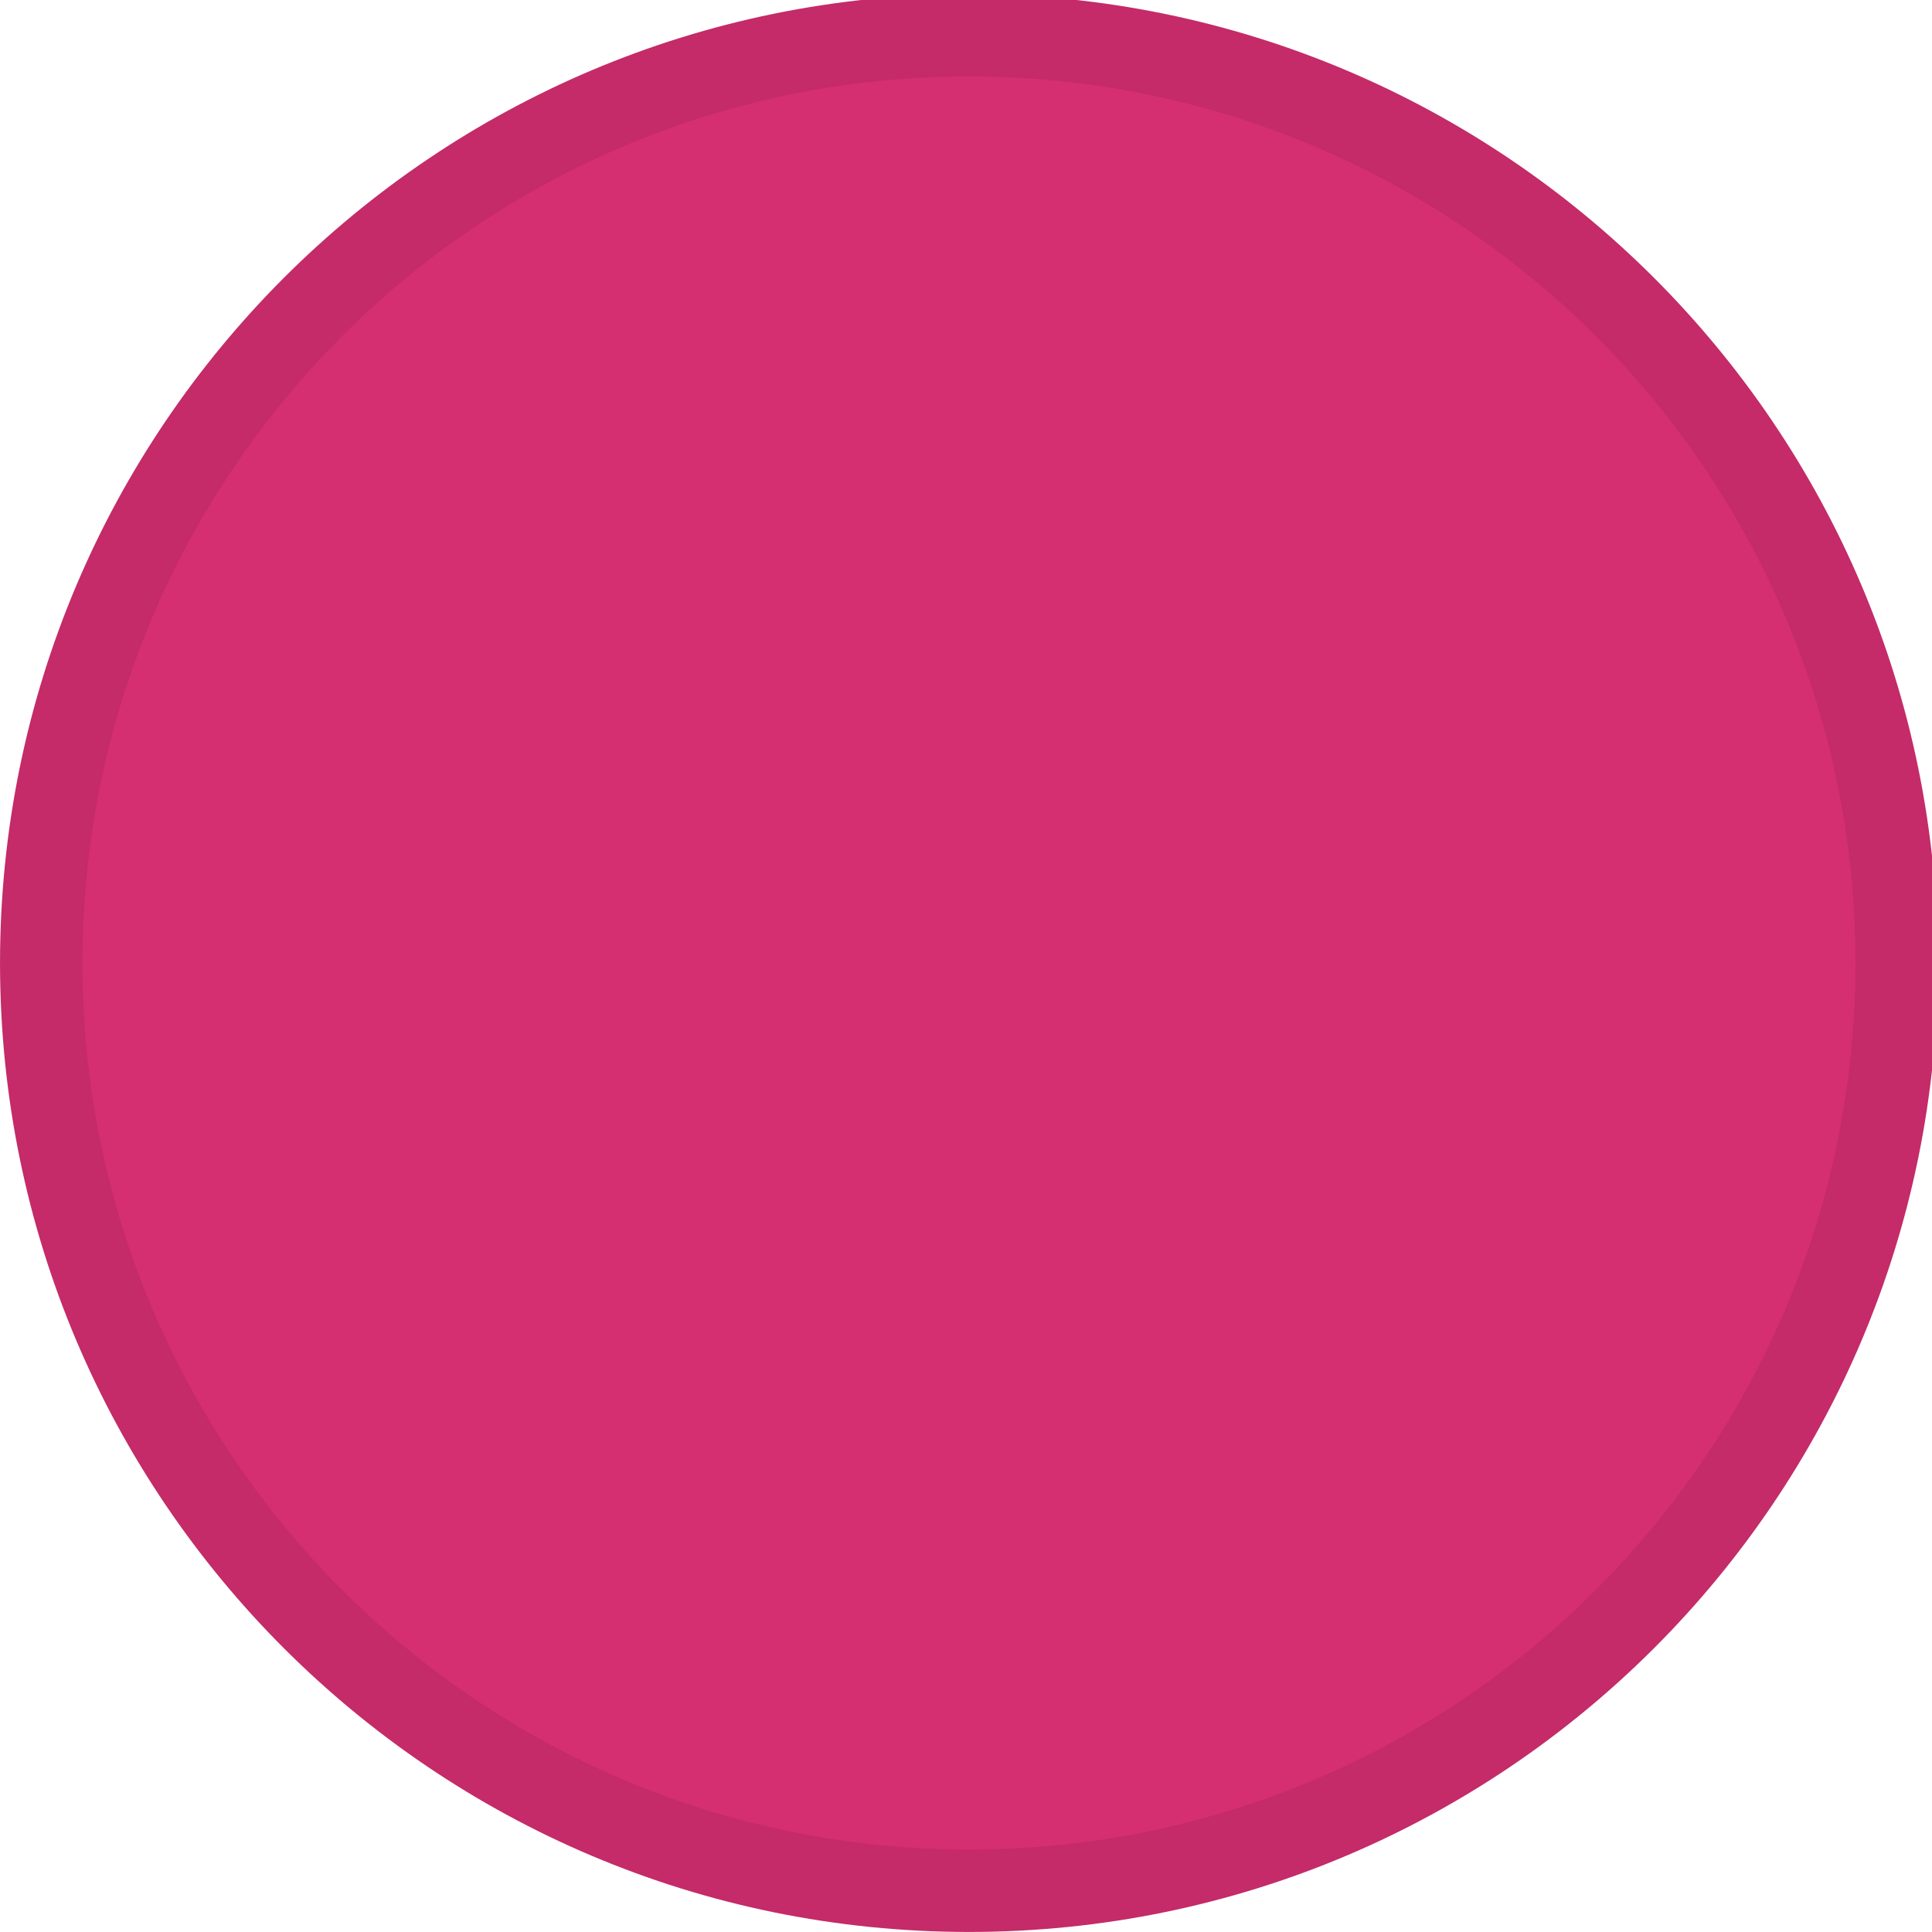 <?xml version="1.0" encoding="UTF-8" standalone="no"?>
<svg viewBox="0 0 50 50"
 xmlns="http://www.w3.org/2000/svg" xmlns:xlink="http://www.w3.org/1999/xlink" version="1.2" baseProfile="tiny">
<title>Qt SVG Document</title>
<desc>Generated with Qt</desc>
<defs>
</defs>
<g fill="none" stroke="black" stroke-width="1" fill-rule="evenodd" stroke-linecap="square" stroke-linejoin="bevel" >

<g fill="#c42b68" fill-opacity="1" stroke="none" transform="matrix(0.055,0,0,-0.055,-0.162,50.431)"
font-family="SF Pro Display" font-size="10" font-weight="400" font-style="normal" 
>
<path vector-effect="none" fill-rule="evenodd" d="M458.879,7.858 C710.679,7.858 914.8,211.983 914.8,463.788 C914.8,715.583 710.679,919.709 458.879,919.709 C207.079,919.709 2.954,715.583 2.954,463.788 C2.954,211.983 207.079,7.858 458.879,7.858 "/>
</g>

<g fill="#d52f71" fill-opacity="1" stroke="none" transform="matrix(0.055,0,0,-0.055,-0.162,50.431)"
font-family="SF Pro Display" font-size="10" font-weight="400" font-style="normal" 
>
<path vector-effect="none" fill-rule="evenodd" d="M458.879,46.638 C689.263,46.638 876.025,233.401 876.025,463.788 C876.025,694.166 689.263,880.929 458.879,880.929 C228.496,880.929 41.729,694.166 41.729,463.788 C41.729,233.401 228.496,46.638 458.879,46.638 "/>
</g>

<g fill="none" stroke="#000000" stroke-opacity="1" stroke-width="1" stroke-linecap="square" stroke-linejoin="bevel" transform="matrix(1,0,0,1,0,0)"
font-family="SF Pro Display" font-size="10" font-weight="400" font-style="normal" 
>
</g>
</g>
</svg>
